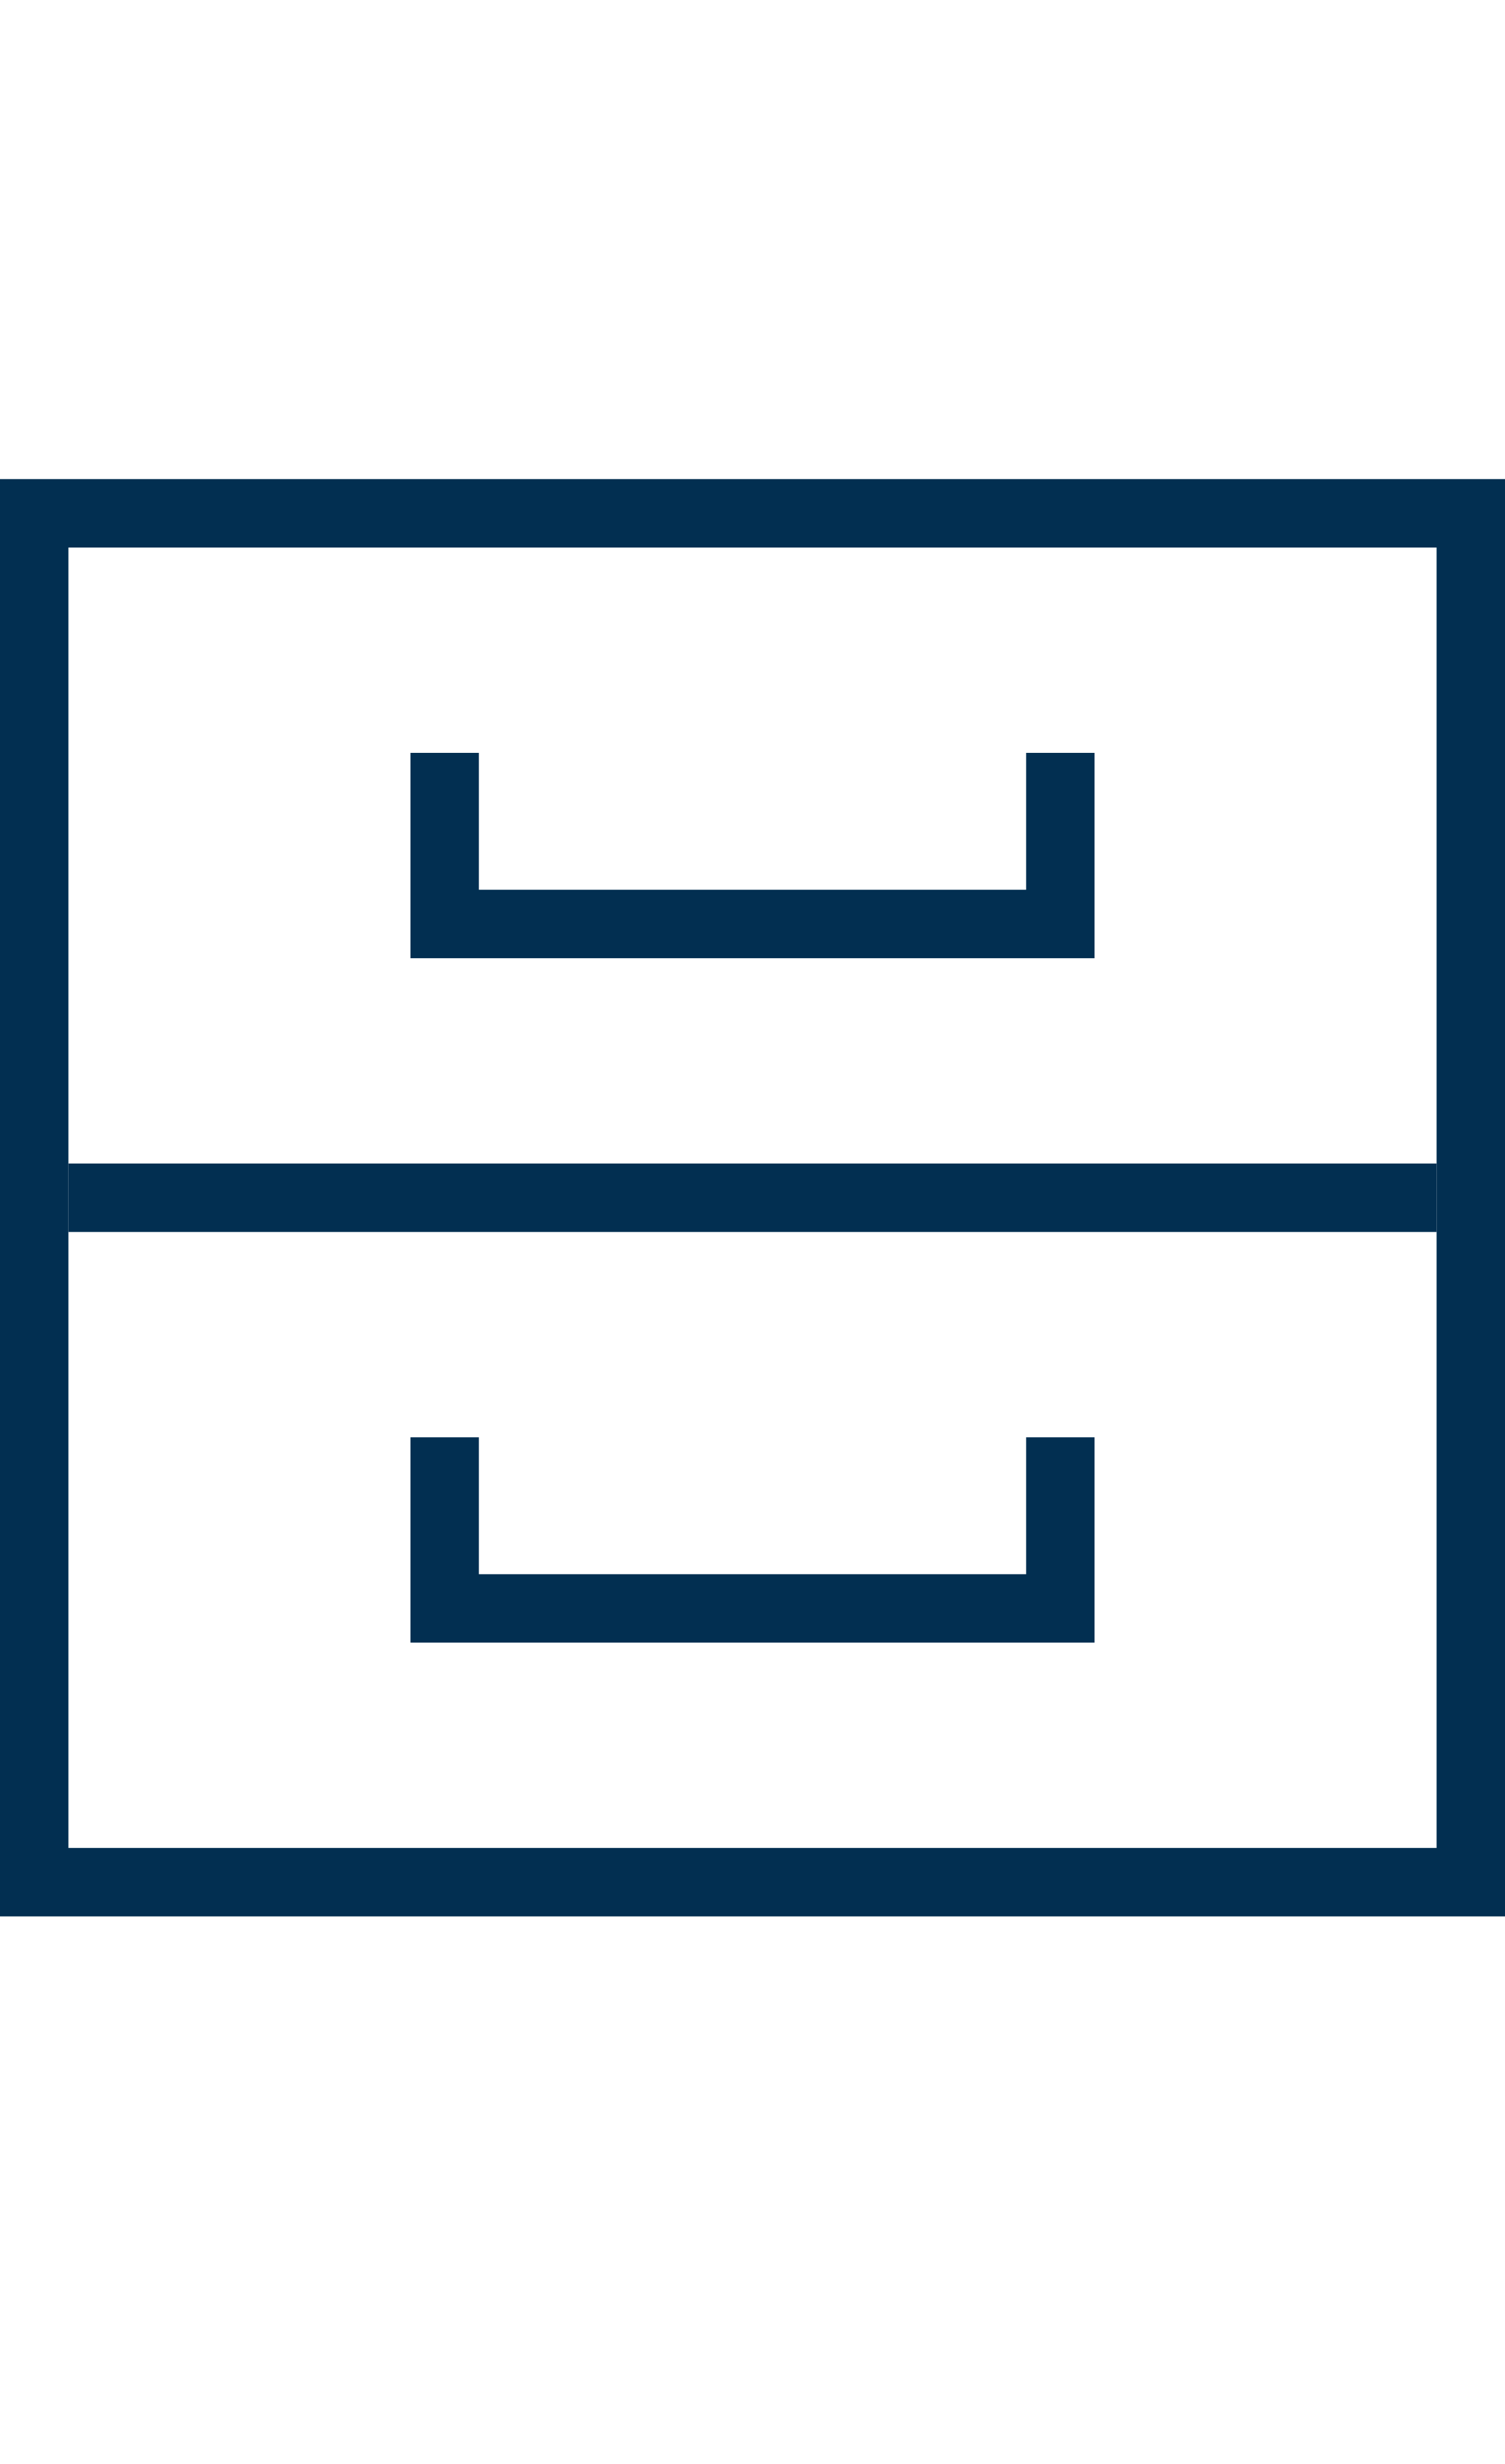 <svg xmlns="http://www.w3.org/2000/svg" viewBox="0 0 22 36"><style>.st0{fill:#2a5db8}.st1{fill:none;stroke:#fff;stroke-width:2;stroke-miterlimit:10}.st2{fill:#022f51}.st3{fill:#fff}.st4{fill:none;stroke:#022f51;stroke-width:8;stroke-miterlimit:10}.st5{opacity:.5;stroke:#ffa683;stroke-width:2}.st5,.st6,.st7{fill:none;stroke-miterlimit:10}.st6{opacity:.5;stroke:#ffa683;stroke-width:1.414}.st7{stroke:#022f51;stroke-width:4}.st8{opacity:.99;fill:#022f51}</style><g id="Layer_2"><path class="st2" d="M16 24H6v-3h1v2h8v-2h1z"/><path class="st2" d="M22 28H0V7h22v21zM1 27h20V8H1v19z"/><path class="st2" d="M16 14H6v-3h1v2h8v-2h1zM1 17h20v1H1z"/></g></svg>
